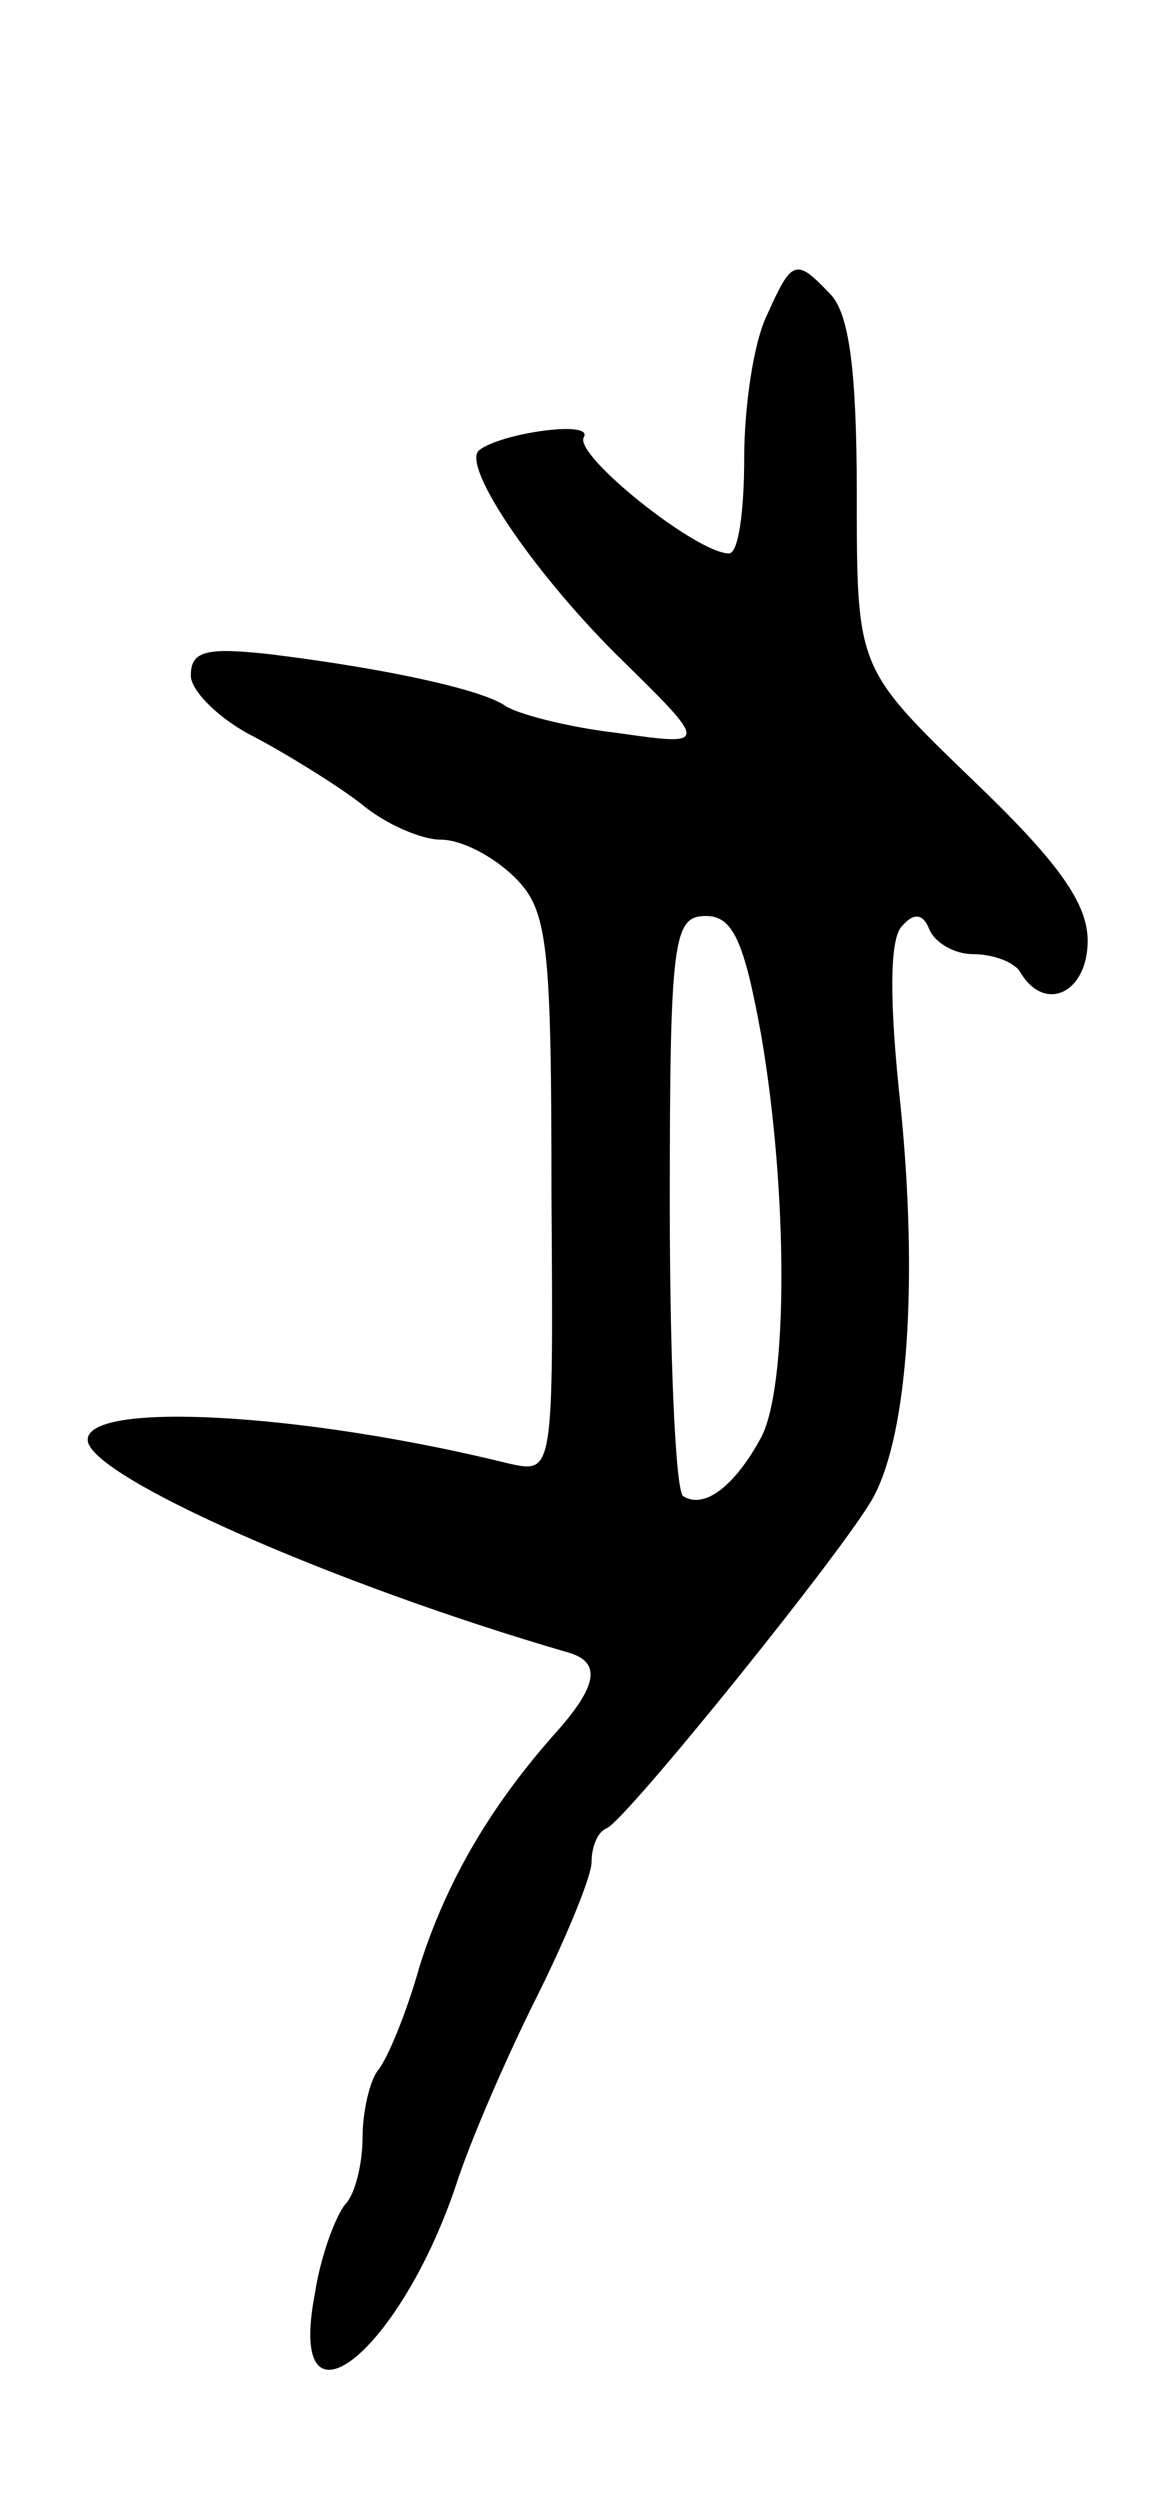 <svg version="1.0" xmlns="http://www.w3.org/2000/svg"
 width="61pt" height="131pt" viewBox="0 0 61 131"
 preserveAspectRatio="xMidYMid meet">
<g transform="translate(0,131) scale(0.1,-0.1)"
fill="#000000" stroke="none">
<path d="M402 1145 c-7 -14 -12 -48 -12 -75 0 -28 -3 -50 -8 -50 -17 0 -82 52
-76 61 5 9 -44 2 -55 -7 -9 -8 27 -62 72 -107 49 -48 49 -48 0 -41 -26 3 -52
10 -58 14 -11 8 -58 19 -122 27 -35 4 -43 2 -43 -11 0 -8 15 -23 33 -32 17 -9
43 -25 56 -35 13 -11 32 -19 42 -19 11 0 28 -9 39 -20 17 -17 19 -34 19 -166
1 -146 1 -146 -22 -141 -109 27 -223 33 -221 12 2 -19 128 -75 252 -111 17 -5
15 -17 -5 -40 -36 -40 -59 -80 -73 -124 -7 -25 -17 -49 -22 -55 -4 -5 -8 -21
-8 -35 0 -14 -4 -30 -9 -35 -5 -6 -13 -27 -16 -47 -15 -78 44 -32 74 57 7 22
26 66 42 98 16 32 29 64 29 71 0 8 3 16 8 18 10 4 127 149 140 174 18 34 23
114 14 204 -6 55 -6 89 1 95 6 7 11 6 14 -2 3 -7 13 -13 23 -13 10 0 22 -4 25
-10 13 -21 35 -10 35 17 0 20 -16 42 -61 85 -60 58 -60 58 -60 149 0 65 -4 95
-14 105 -18 19 -20 18 -33 -11z m-3 -378 c14 -82 14 -183 0 -210 -14 -26 -30
-38 -41 -31 -4 3 -7 72 -7 154 0 139 2 150 19 150 14 0 20 -13 29 -63z"/>
</g>
</svg>
